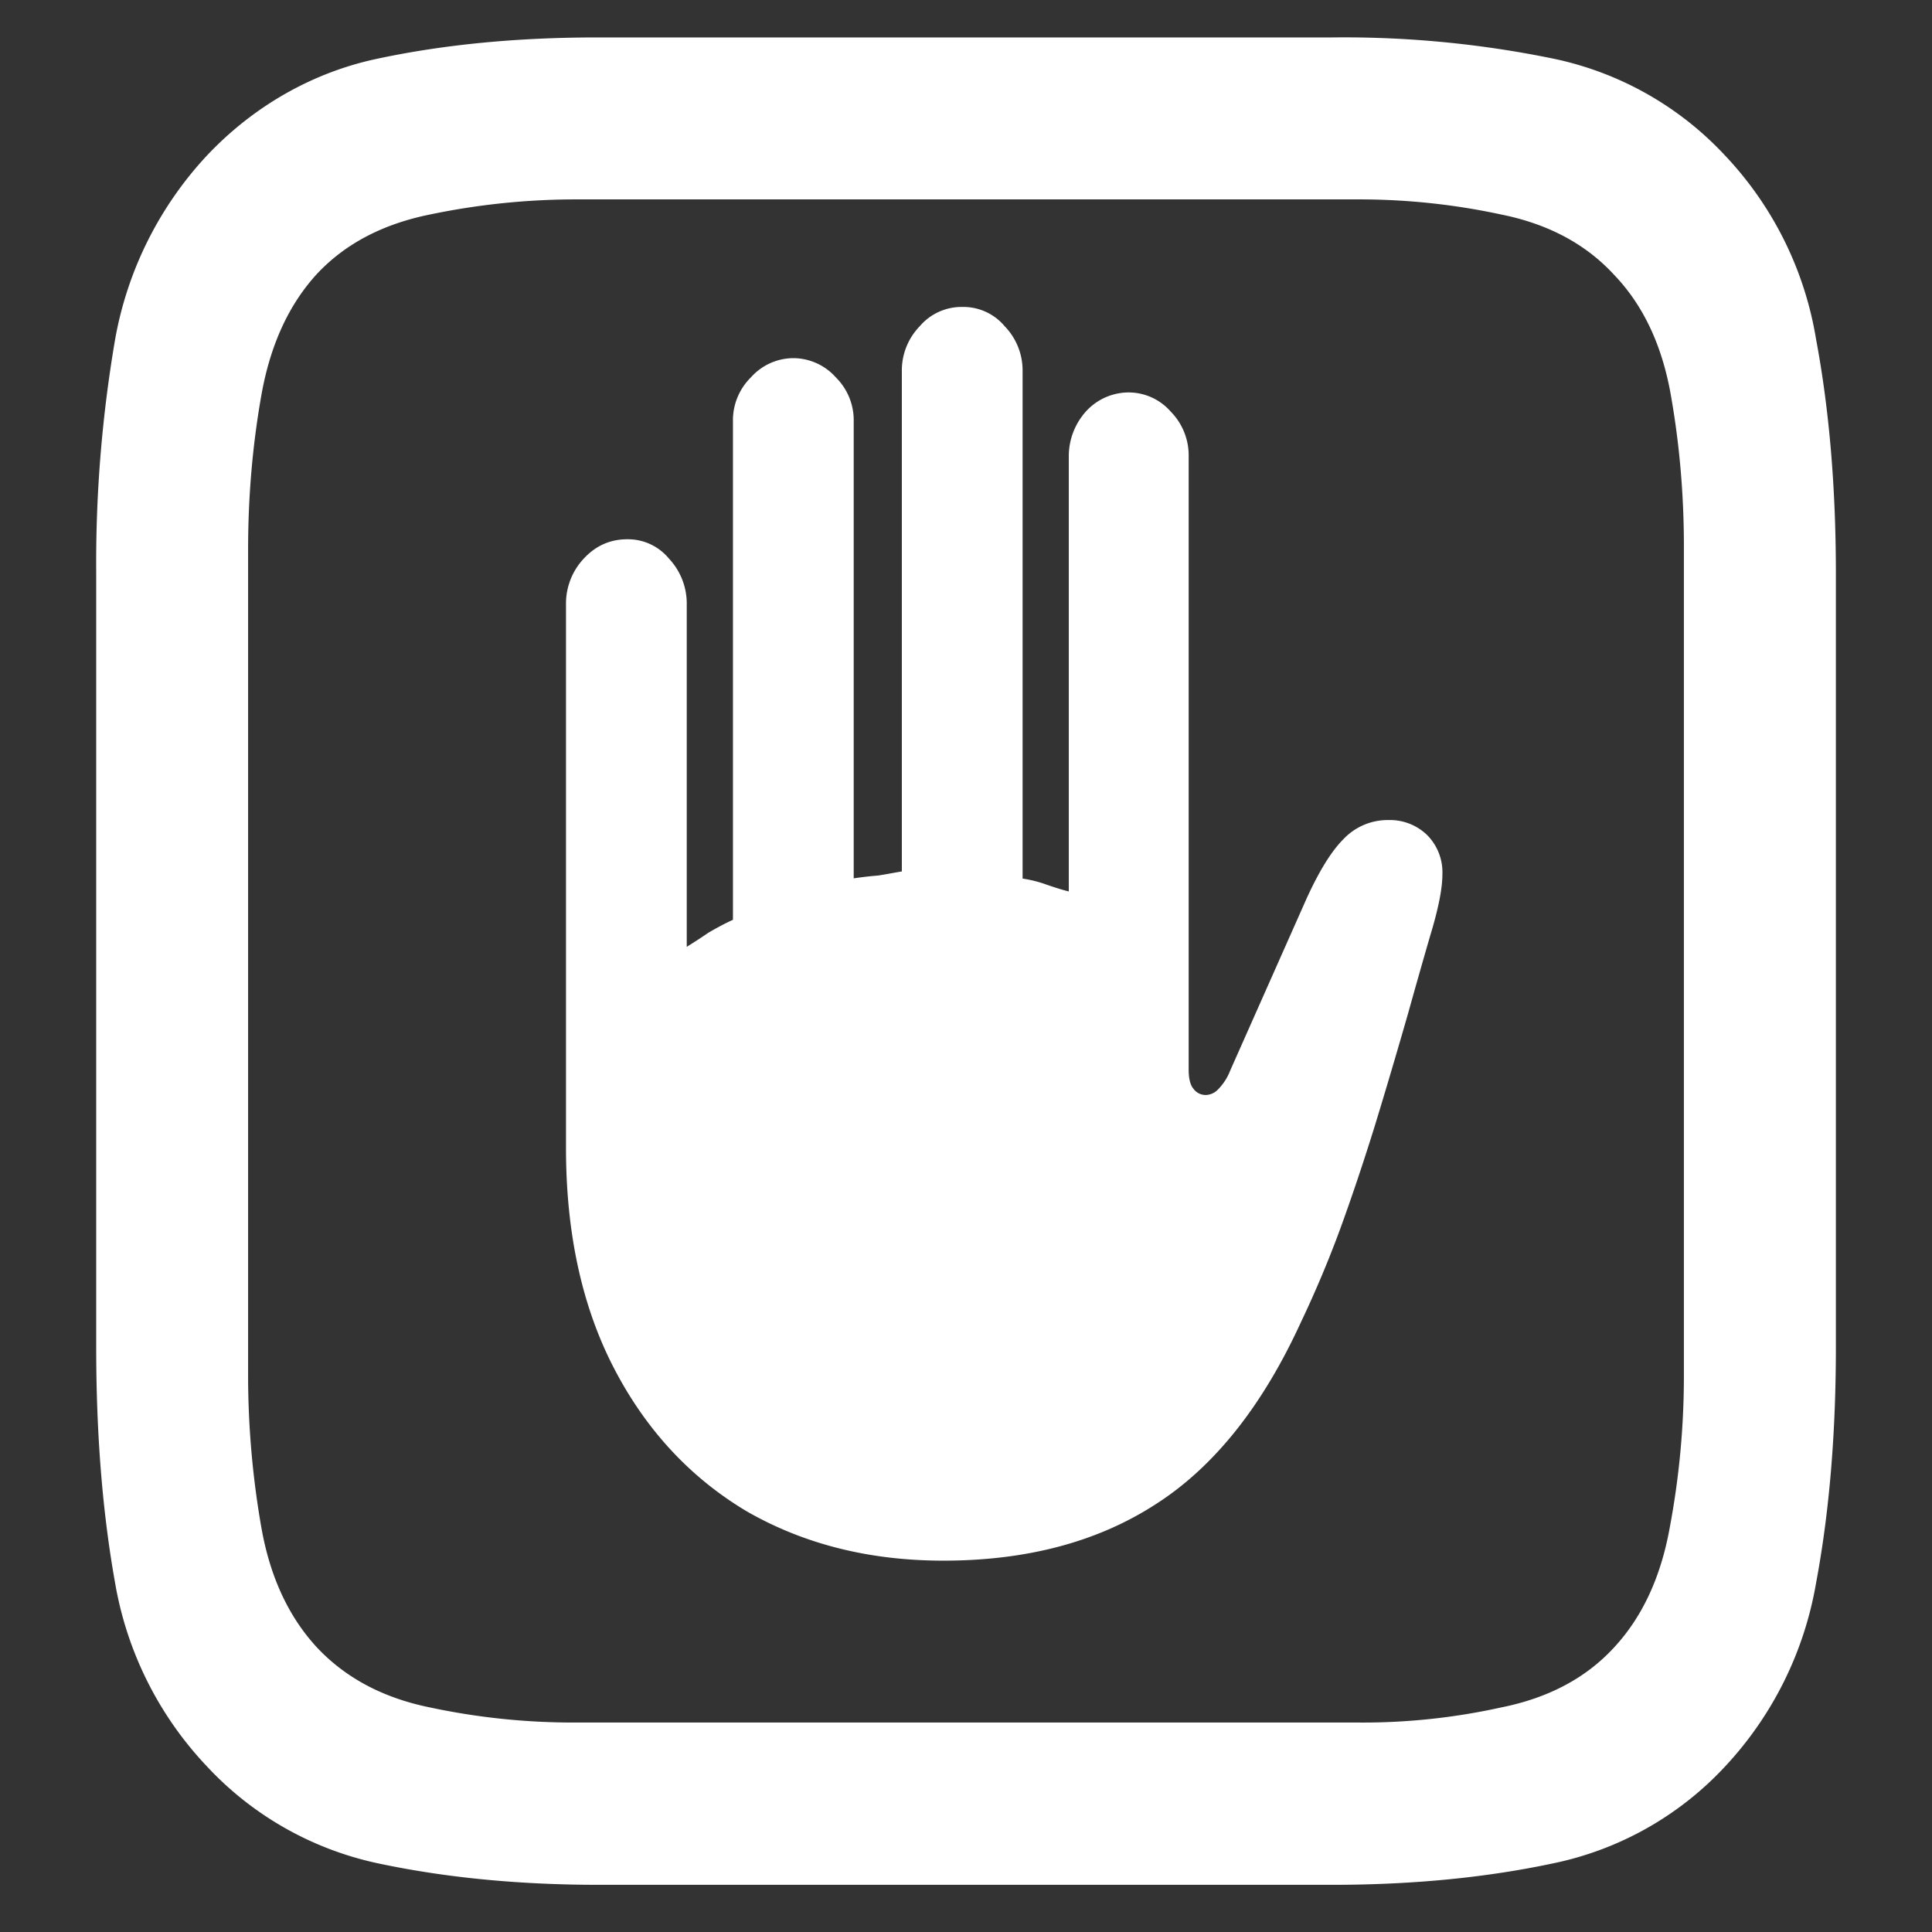 <svg xmlns="http://www.w3.org/2000/svg" width="24" height="24"><rect width="100%" height="100%" fill="#333333" stroke="none"/><path style="stroke:none;fill-rule:nonzero;fill:#fff;fill-opacity:1" d="M7.031 14.262c0 1.058.2 1.972.598 2.738.398.766.95 1.36 1.652 1.777.711.407 1.524.61 2.438.61 1.039 0 1.918-.235 2.636-.7.727-.464 1.329-1.222 1.805-2.261a13.8 13.8 0 0 0 .48-1.137c.15-.41.294-.84.434-1.289.14-.457.281-.934.422-1.426.086-.308.176-.625.27-.949.101-.332.152-.586.152-.762a.656.656 0 0 0-.188-.488.662.662 0 0 0-.48-.188.756.756 0 0 0-.563.239c-.148.148-.3.394-.457.738l-.949 2.137a.676.676 0 0 1-.152.234.217.217 0 0 1-.14.067.187.187 0 0 1-.165-.079c-.039-.046-.058-.128-.058-.234V5.676a.775.775 0 0 0-.223-.563.695.695 0 0 0-.527-.238.718.718 0 0 0-.524.234.832.832 0 0 0-.215.567v5.398c-.093-.023-.187-.054-.28-.086a1.534 1.534 0 0 0-.294-.074V4.61a.789.789 0 0 0-.223-.558.67.67 0 0 0-.527-.239.682.682 0 0 0-.527.239.789.789 0 0 0-.223.558v6.215c-.094.016-.191.035-.293.051-.101.008-.203.02-.305.035V5.238a.748.748 0 0 0-.222-.55.71.71 0 0 0-.528-.239.71.71 0 0 0-.527.239.748.748 0 0 0-.223.55v6.188c-.109.05-.21.105-.304.16a8.088 8.088 0 0 1-.27.176v-4.25a.816.816 0 0 0-.222-.574.659.659 0 0 0-.516-.239c-.211 0-.39.078-.54.239a.816.816 0 0 0-.222.574ZM21.434 1.937a4.039 4.039 0 0 0-2.145-1.21 12.923 12.923 0 0 0-2.742-.262H7.418c-.984 0-1.89.086-2.719.262-.808.168-1.55.59-2.133 1.21A4.506 4.506 0 0 0 1.43 4.216a16.454 16.454 0 0 0-.235 2.887v9.636c0 1.075.078 2.051.235 2.926a4.39 4.39 0 0 0 1.136 2.273A4.058 4.058 0 0 0 4.7 23.148c.828.176 1.742.266 2.742.266h9.106c1 0 1.914-.09 2.742-.266a4.024 4.024 0 0 0 2.145-1.21 4.431 4.431 0 0 0 1.125-2.274c.164-.875.246-1.852.246-2.926V7.125c0-1.066-.082-2.035-.246-2.91a4.341 4.341 0 0 0-1.125-2.277Zm-.516 4.852v10.3c0 .641-.059 1.266-.176 1.888-.11.613-.34 1.109-.691 1.488-.352.383-.82.629-1.406.746a7.943 7.943 0 0 1-1.77.187h-9.75a8.541 8.541 0 0 1-1.781-.187c-.578-.117-1.047-.363-1.407-.746-.351-.38-.582-.875-.69-1.488a10.97 10.97 0 0 1-.165-1.891V6.828c0-.66.055-1.297.164-1.914.11-.625.34-1.129.692-1.512.351-.375.82-.62 1.406-.738a8.877 8.877 0 0 1 1.816-.187h9.715a8.35 8.35 0 0 1 1.77.187c.585.117 1.054.367 1.406.75.36.375.594.871.703 1.484.11.618.164 1.247.164 1.891Zm0 0"/></svg>